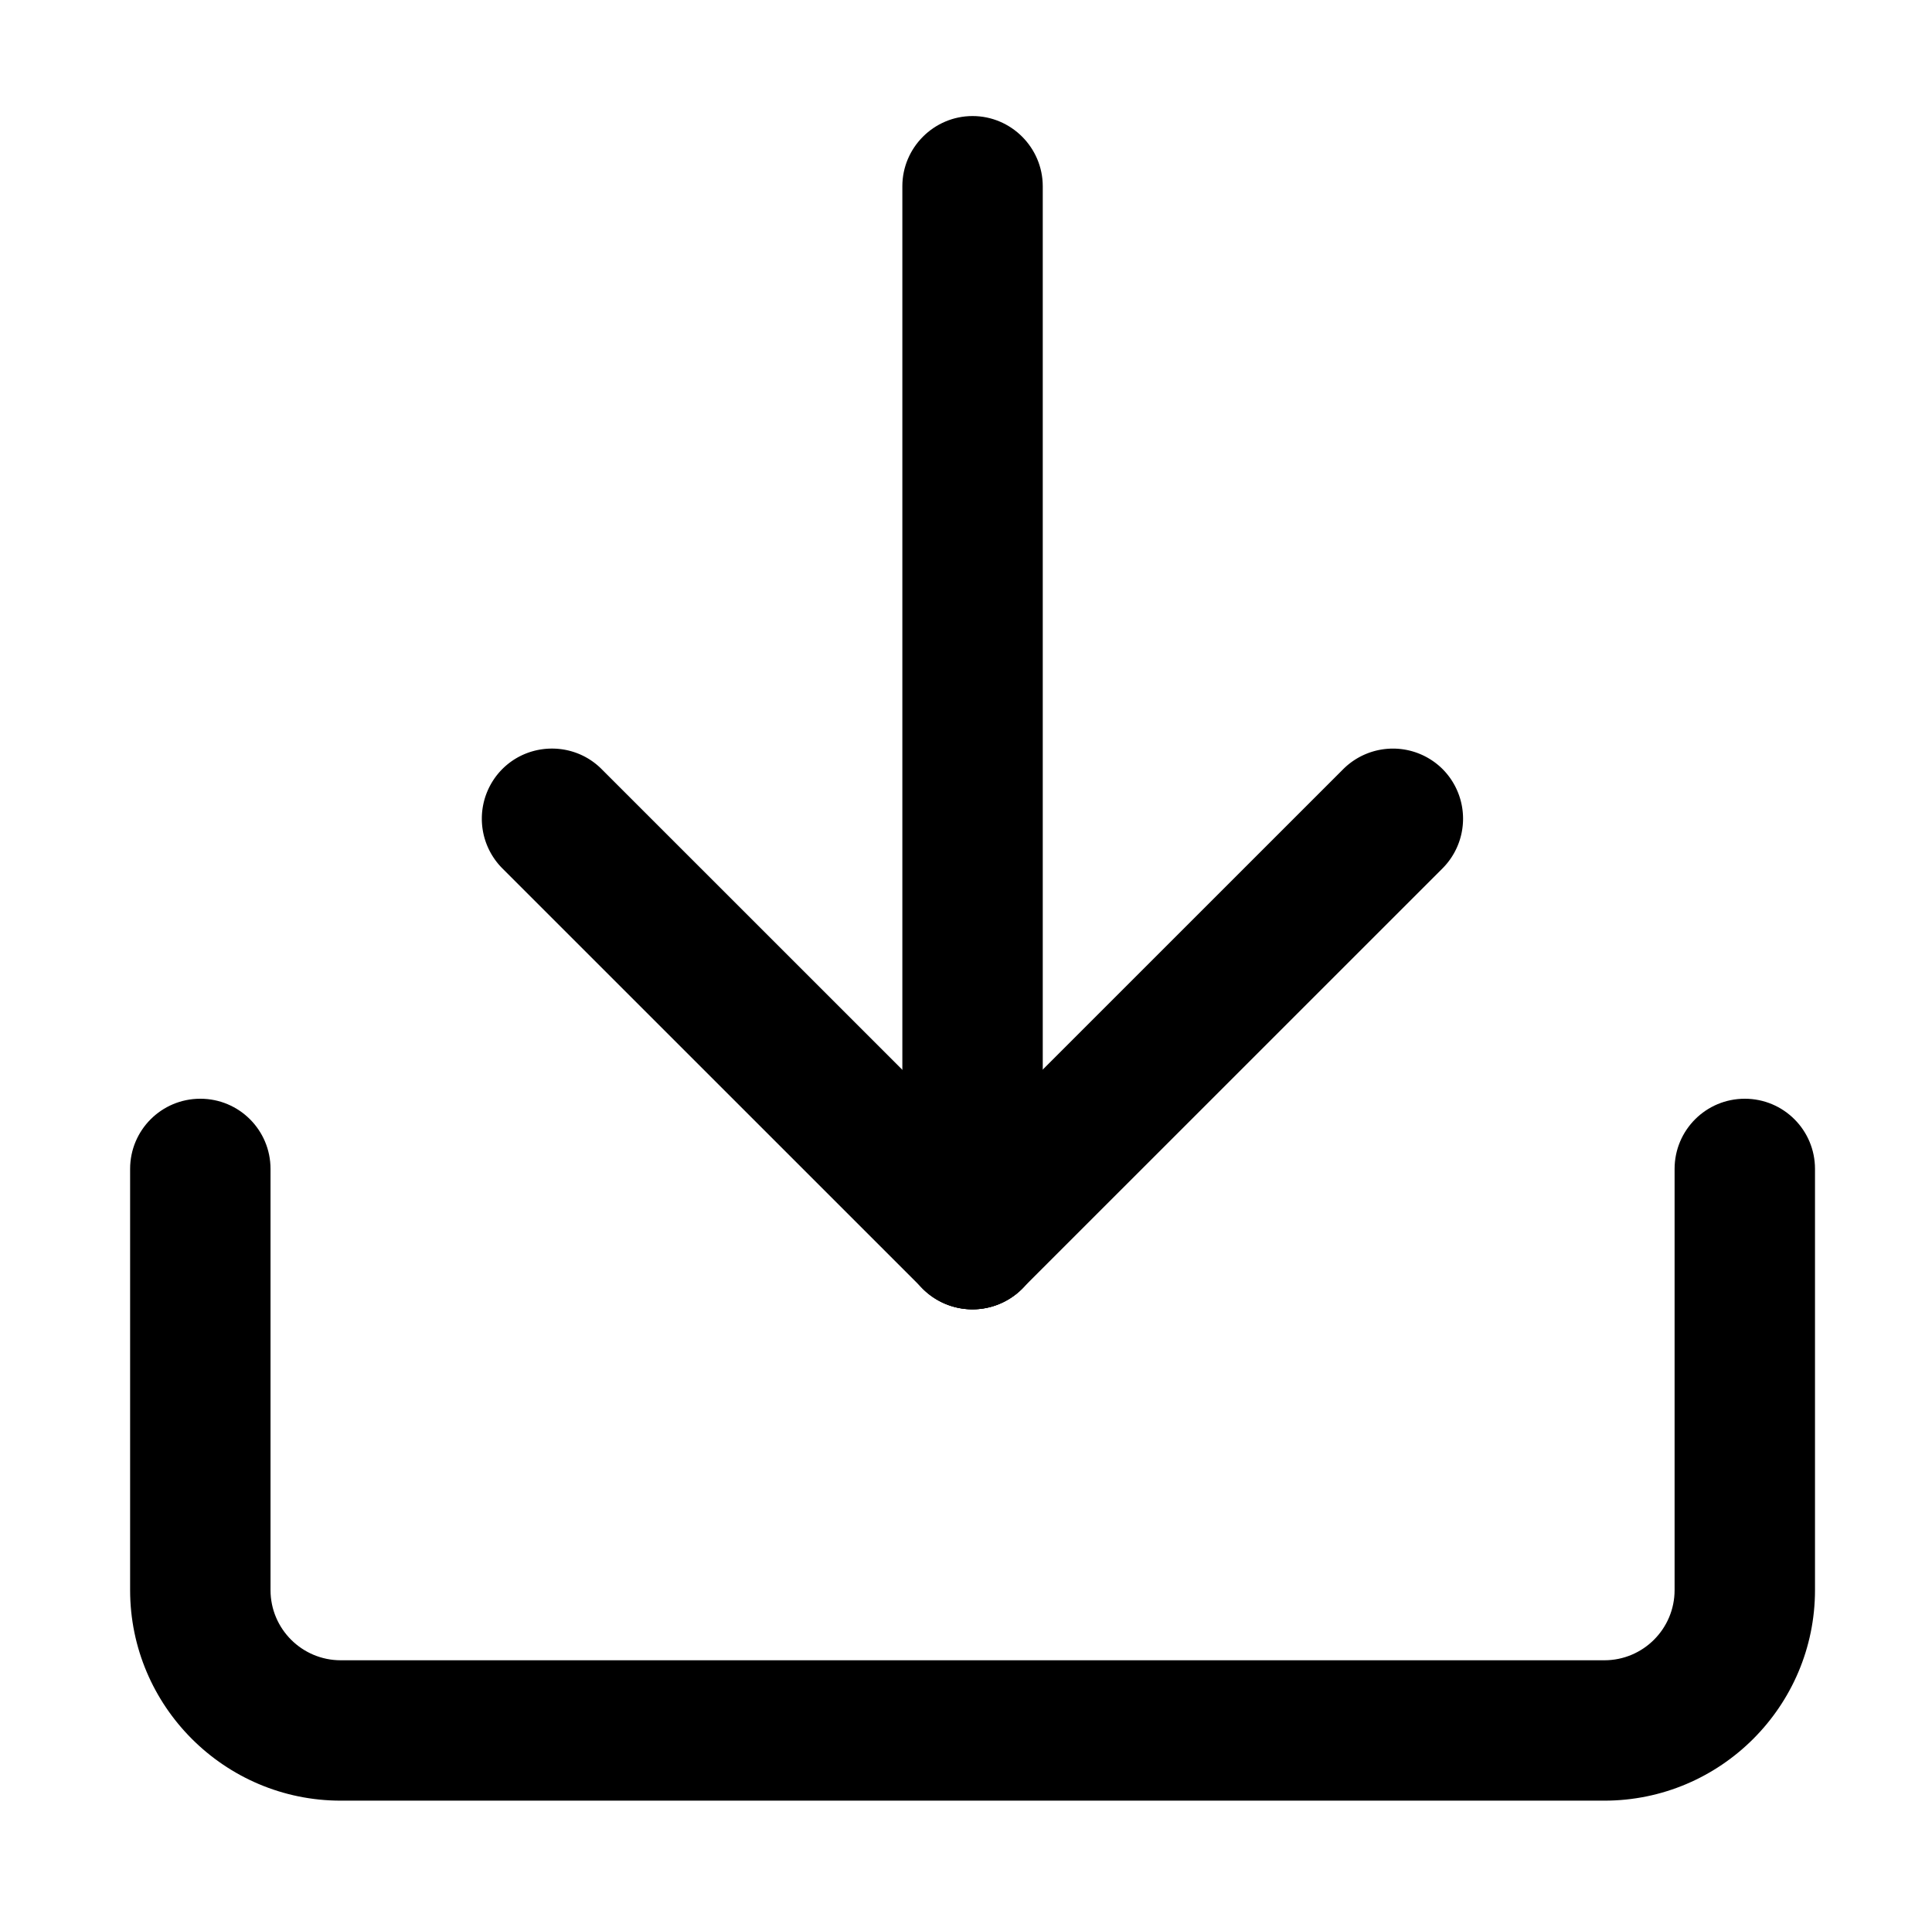 <svg class="icon" viewBox="0 0 1032 1024" xmlns="http://www.w3.org/2000/svg" width="201.563" height="200"><defs><style/></defs><path d="M557 99.5V662c0 20.625-16.875 37.5-37.5 37.5S482 682.625 482 662V99.5c0-20.625 16.875-37.5 37.5-37.5S557 78.875 557 99.5"/><path d="M770.57 463.902l-224.663 224.67a37.597 37.597 0 01-53.025 0c-14.587-14.595-14.587-38.474 0-53.025l224.663-224.67a37.597 37.597 0 0153.025 0 37.597 37.597 0 010 53.025"/><path d="M492.972 688.558L268.31 463.901a37.597 37.597 0 010-53.024c14.587-14.596 38.475-14.596 53.025 0L545.997 635.54a37.597 37.597 0 010 53.025 37.597 37.597 0 01-53.025 0"/><path d="M857 962H182c-62.025 0-112.5-50.475-112.5-112.5v-225c0-20.738 16.762-37.5 37.5-37.5s37.5 16.762 37.5 37.5v225c0 20.7 16.8 37.5 37.5 37.5h675c20.7 0 37.5-16.8 37.5-37.5v-225c0-20.738 16.762-37.5 37.5-37.5s37.5 16.762 37.5 37.5v225c0 62.025-50.475 112.5-112.5 112.5"/></svg>